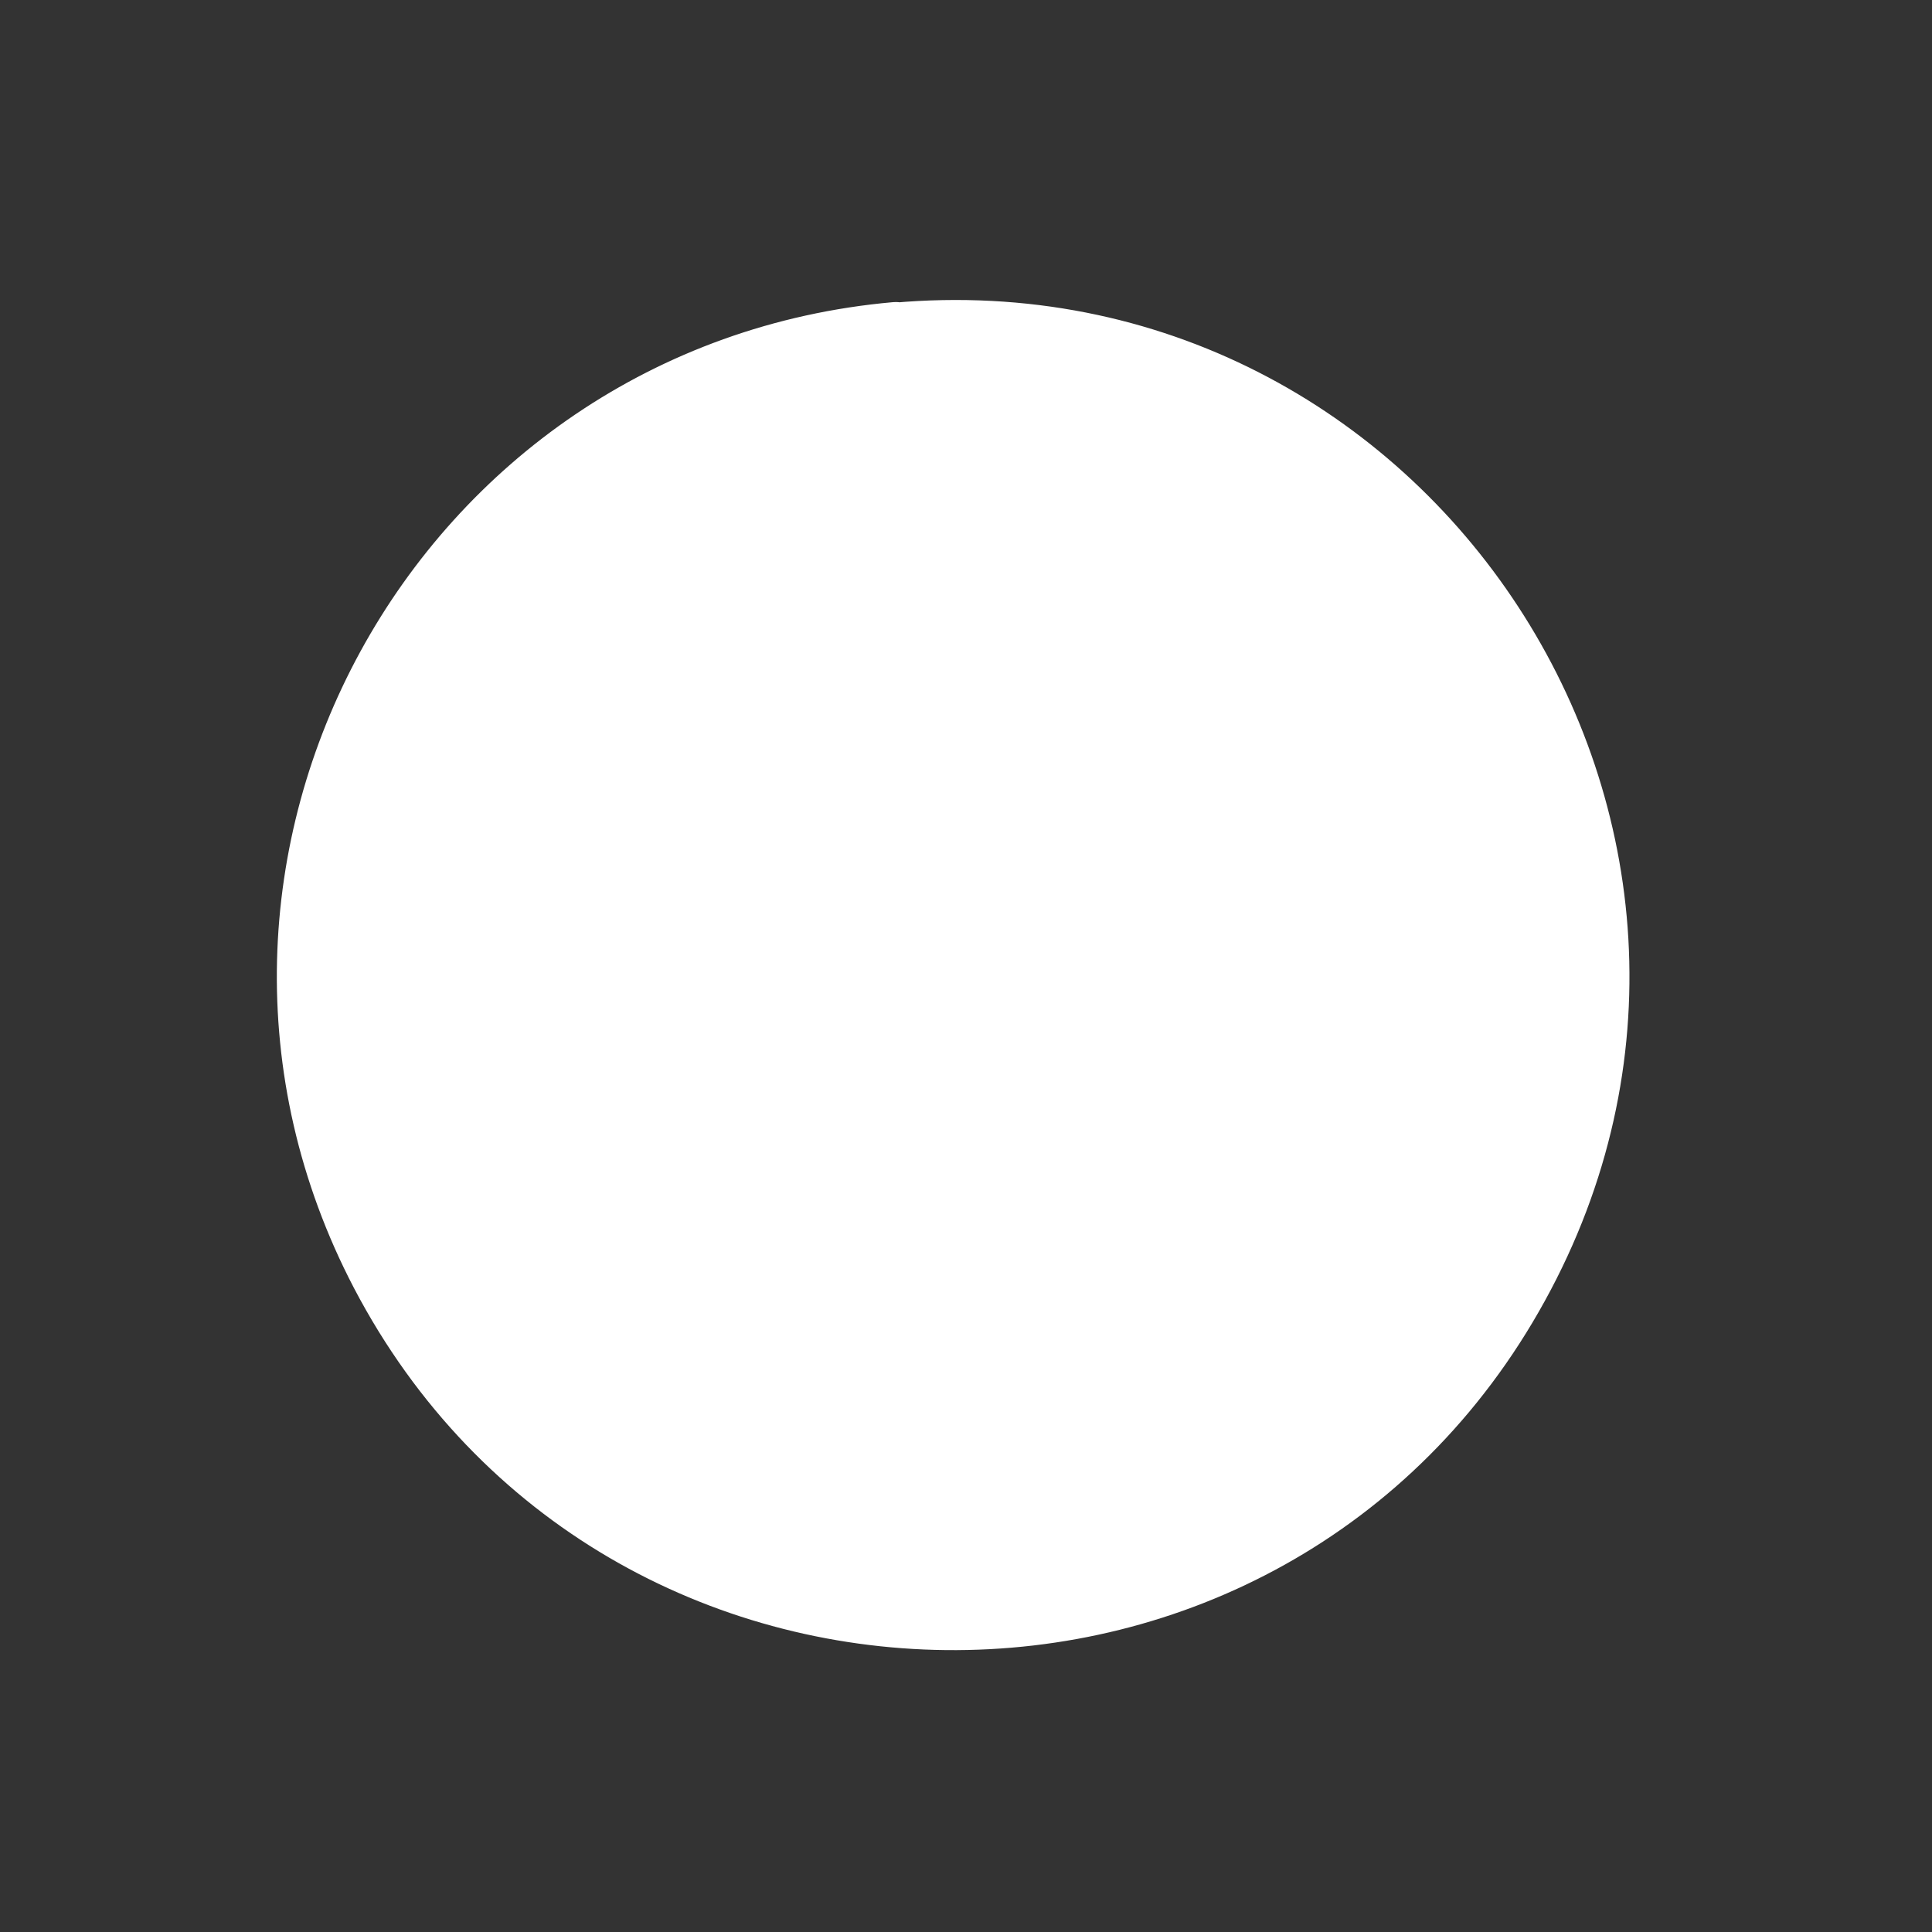 <?xml version="1.0" encoding="UTF-8"?>
<svg xmlns="http://www.w3.org/2000/svg" version="1.1" viewBox="0 0 30 30"><rect x="0" y="0" width="30" height="30" fill="#333333" stroke="none"/>
  <defs>
    <style>
      .cls-1 {
        stroke-linecap: round;
        stroke-linejoin: round;
      }

      .cls-1, .cls-2, .cls-3 {
        fill: #fff;
      }

      .cls-1, .cls-3 {
        stroke: #fff;
      }

      .cls-3 {
        stroke-miterlimit: 10;
      }

      .cls-4 {
        display: none;
      }
    </style>
  </defs>
  <!-- Generator: Adobe Illustrator 28.7.1, SVG Export Plug-In . SVG Version: 1.2.0 Build 142)  -->
  <g>
    <g id="Lag_1">
      <g id="Generativt_objekt">
        <g>
          <g id="Background" class="cls-4">
            <rect class="cls-2" x="4.8" y="5.13" width="20" height="20"/>
          </g>
          <polygon class="cls-3" points="13.55 9.7 16.09 9.77 16.11 13.86 20.25 13.93 20.18 16.43 16.09 16.45 16.09 20.47 15.97 20.59 13.52 20.51 13.5 16.43 9.36 16.35 9.39 13.86 13.52 13.79 13.55 9.7"/>
        </g>
        <path class="cls-1" d="M13.91,5.2c7.95-.71,13.49,7.77,9.64,14.76-3.83,6.97-13.92,6.86-17.61-.19-3.29-6.3.89-13.95,7.97-14.58Z"/>
      </g>
    </g>
  </g>
</svg>